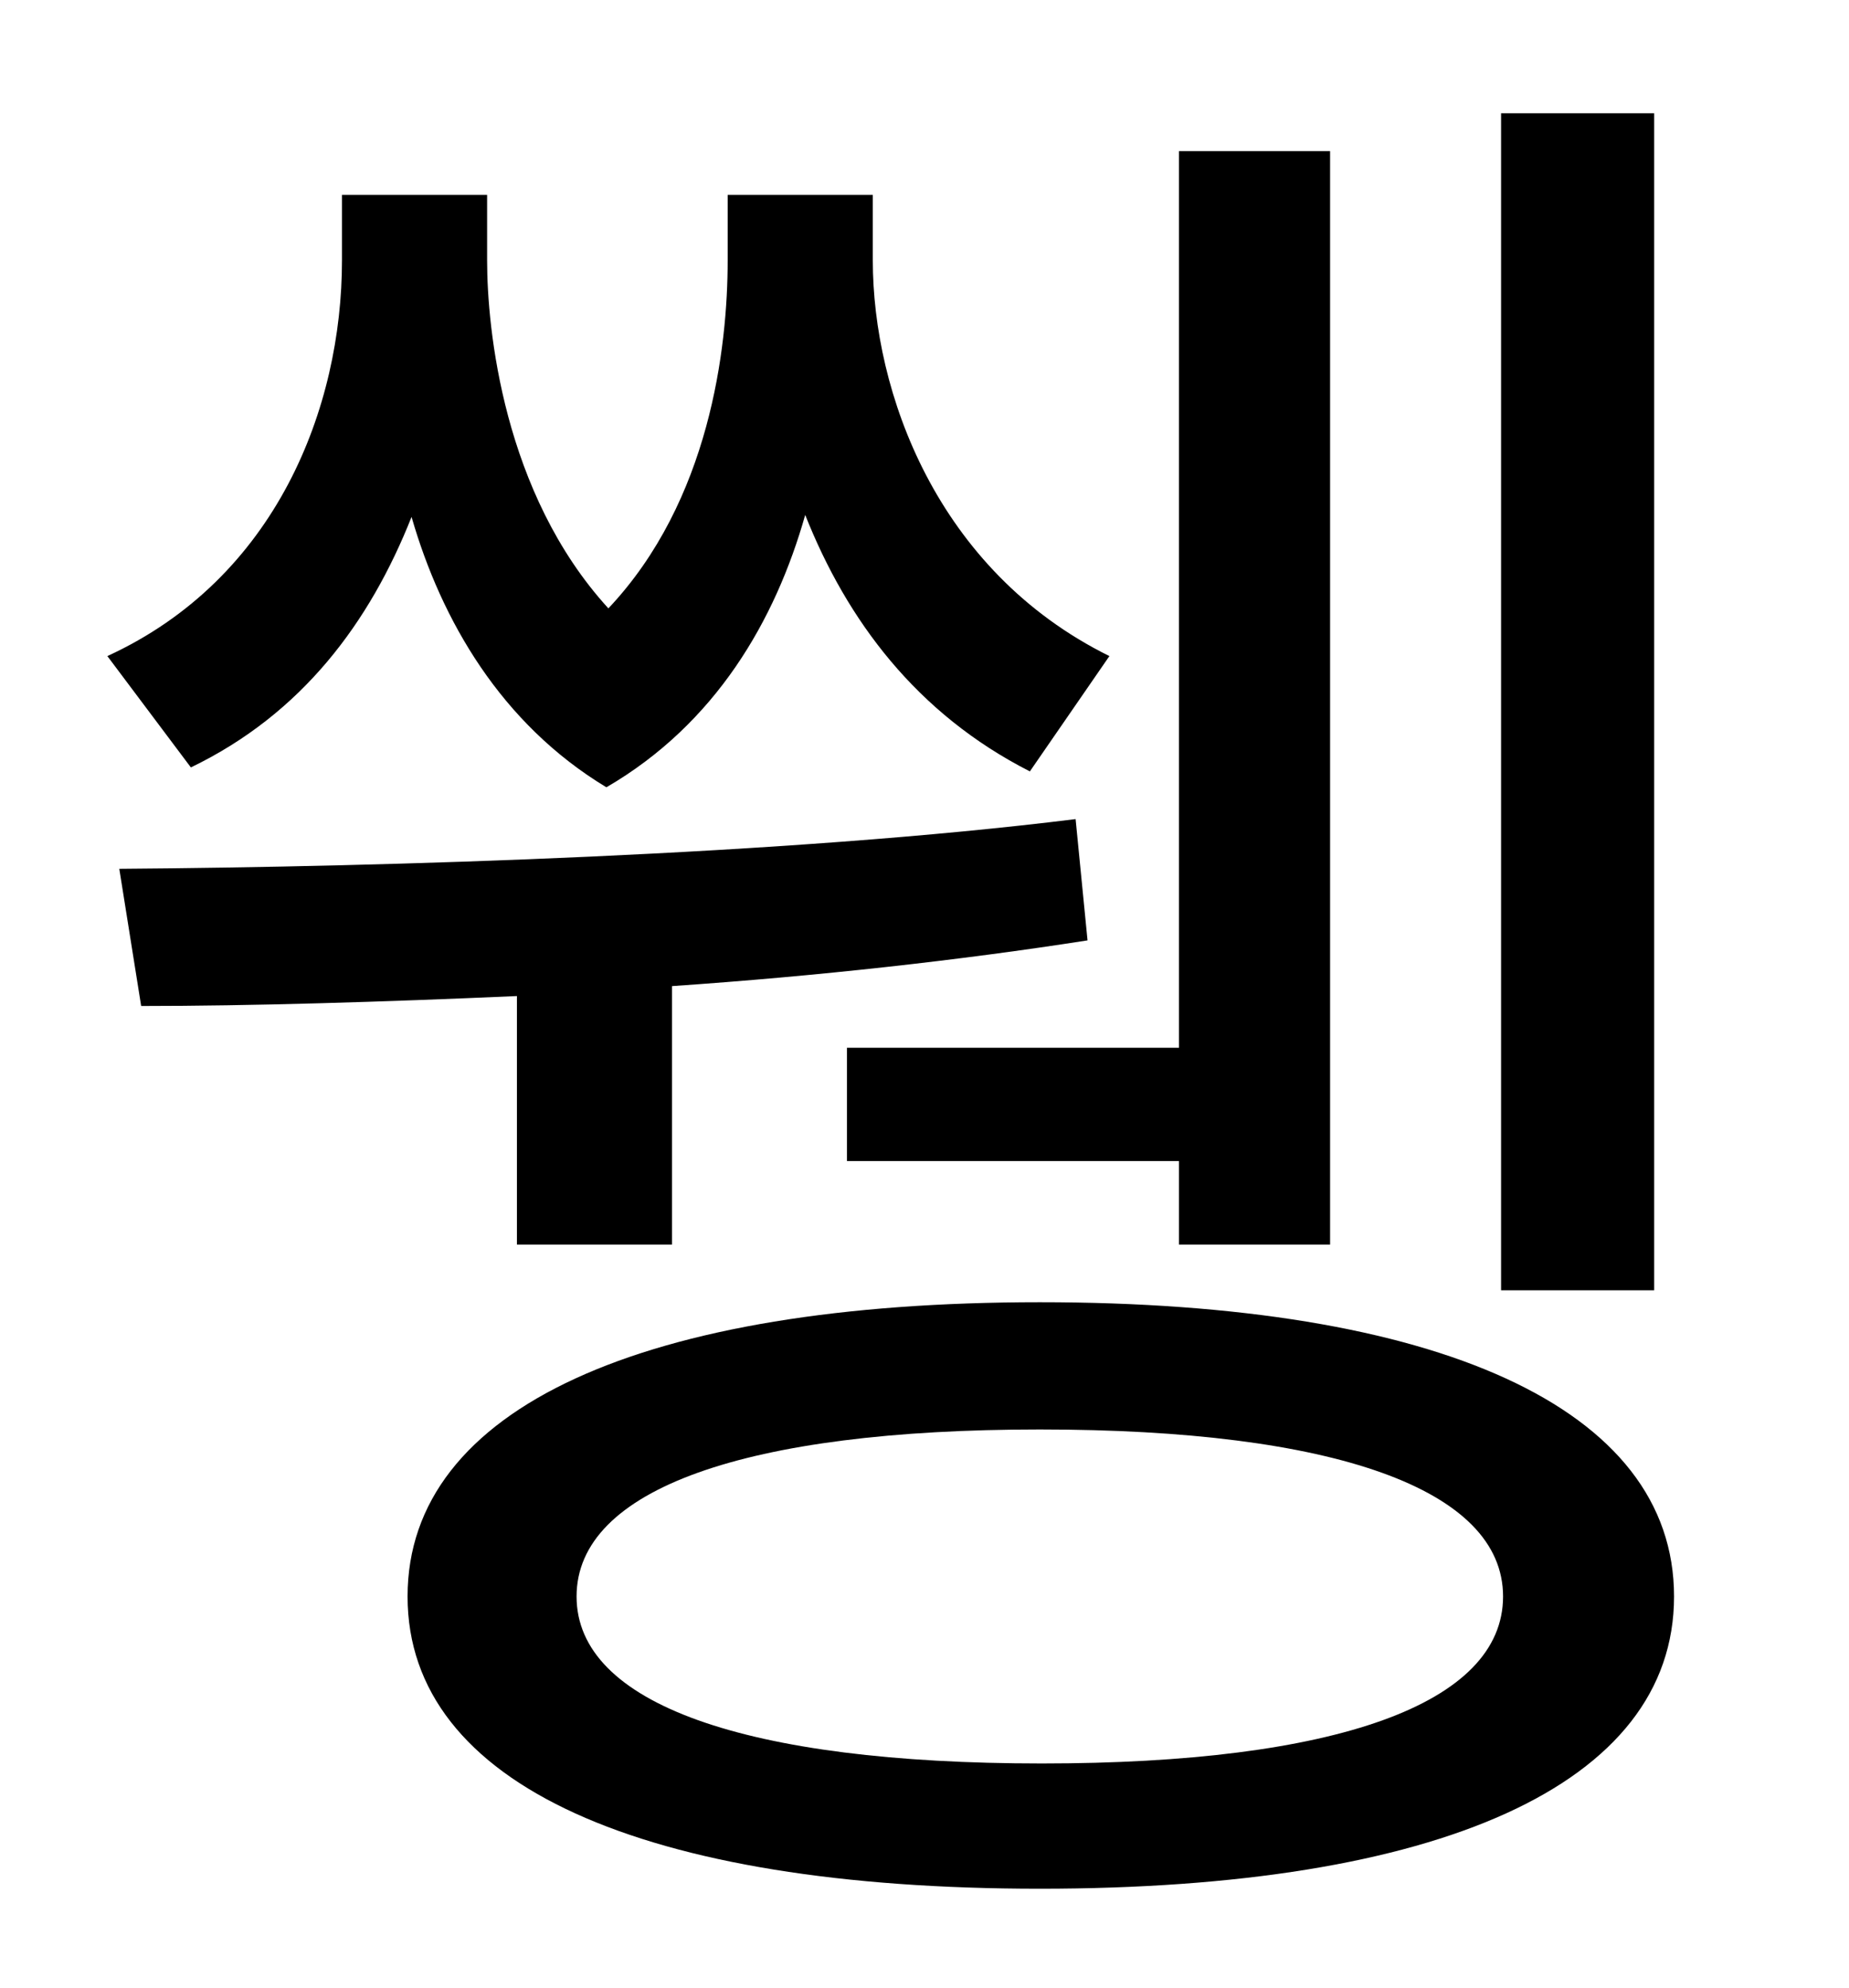 <?xml version="1.0" standalone="no"?>
<!DOCTYPE svg PUBLIC "-//W3C//DTD SVG 1.1//EN" "http://www.w3.org/Graphics/SVG/1.1/DTD/svg11.dtd" >
<svg xmlns="http://www.w3.org/2000/svg" xmlns:xlink="http://www.w3.org/1999/xlink" version="1.1" viewBox="-10 0 930 1000">
   <path fill="currentColor"
d="M822 57v592h-77v-592h77zM416 527h167v-451h76v550h-76v-42h-167v-57zM548 330l-40 58c-57 -29 -92 -76 -113 -129c-15 53 -45 105 -100 137c-53 -32 -83 -84 -98 -136c-21 53 -55 99 -111 126l-42 -56c85 -39 118 -125 118 -199v-33h73v33c0 34 8 117 61 175
c51 -54 60 -131 60 -175v-33h73v33c0 66 32 156 119 199zM250 626v-125c-68 3 -134 5 -189 5l-11 -69c135 -1 336 -7 481 -25l6 61c-64 10 -136 18 -209 23v130h-78zM514 887c148 0 232 -30 232 -84s-85 -84 -233 -84s-233 30 -233 84s85 84 234 84zM513 655
c200 0 319 53 319 148s-119 147 -319 147c-199 0 -318 -52 -318 -147s119 -148 318 -148z" />
</svg>
